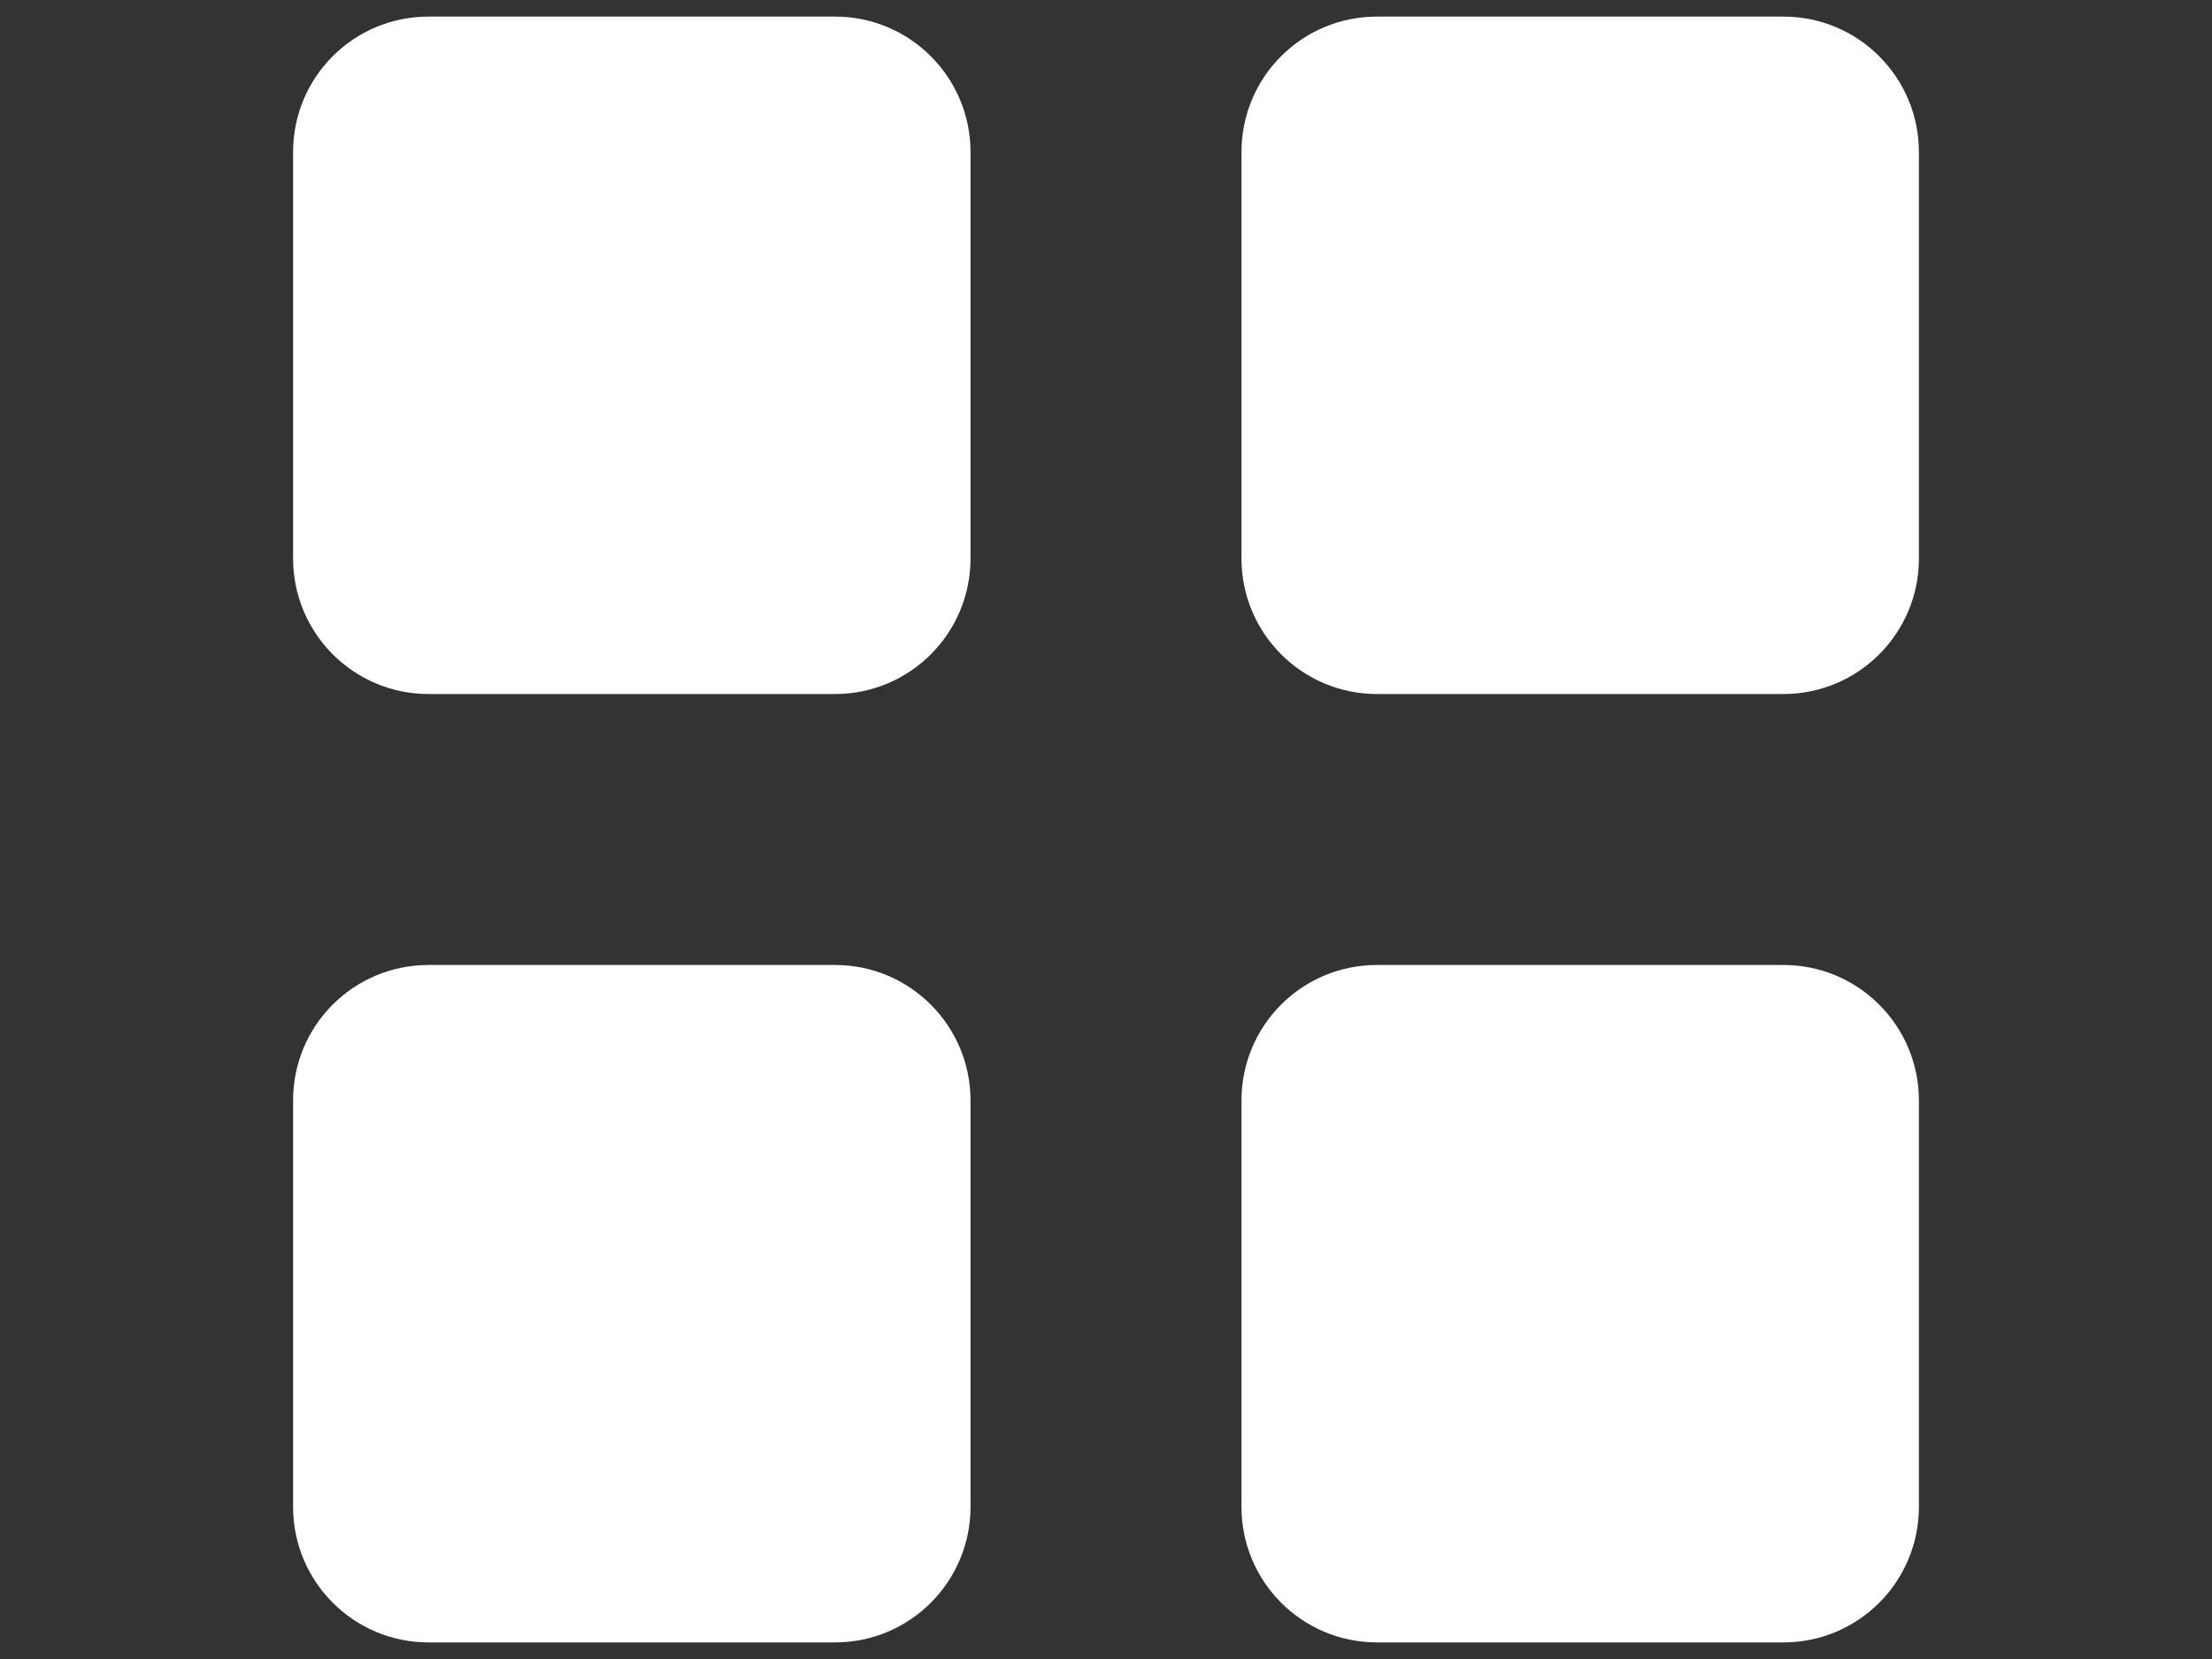 <?xml version="1.0" encoding="utf-8"?>
<!-- Generator: Adobe Illustrator 18.1.1, SVG Export Plug-In . SVG Version: 6.00 Build 0)  -->
<svg version="1.1" id="Layer_1" xmlns="http://www.w3.org/2000/svg" xmlns:xlink="http://www.w3.org/1999/xlink" x="0px" y="0px"
	 viewBox="0 0 640 480" enable-background="new 0 0 640 480" xml:space="preserve">
<rect x="0" y="0" width="640" height="480" fill="#333333" stroke="none"/>
<g>
	<g>
		<path fill="#FFFFFF" d="M241.6,4.8H124c-21.7,0-39.2,17.5-39.2,39.2v117.6c0,21.6,17.5,39.2,39.2,39.2h117.6
			c21.7,0,39.2-17.6,39.2-39.2V44C280.8,22.4,263.3,4.8,241.6,4.8z M516,4.8H398.4c-21.7,0-39.2,17.5-39.2,39.2v117.6
			c0,21.6,17.5,39.2,39.2,39.2H516c21.7,0,39.2-17.6,39.2-39.2V44C555.2,22.4,537.7,4.8,516,4.8z M241.6,279.2H124
			c-21.7,0-39.2,17.5-39.2,39.2V436c0,21.6,17.5,39.2,39.2,39.2h117.6c21.7,0,39.2-17.6,39.2-39.2V318.4
			C280.8,296.8,263.3,279.2,241.6,279.2z M516,279.2H398.4c-21.7,0-39.2,17.5-39.2,39.2V436c0,21.6,17.5,39.2,39.2,39.2H516
			c21.7,0,39.2-17.6,39.2-39.2V318.4C555.2,296.8,537.7,279.2,516,279.2z"/>
	</g>
</g>
</svg>
